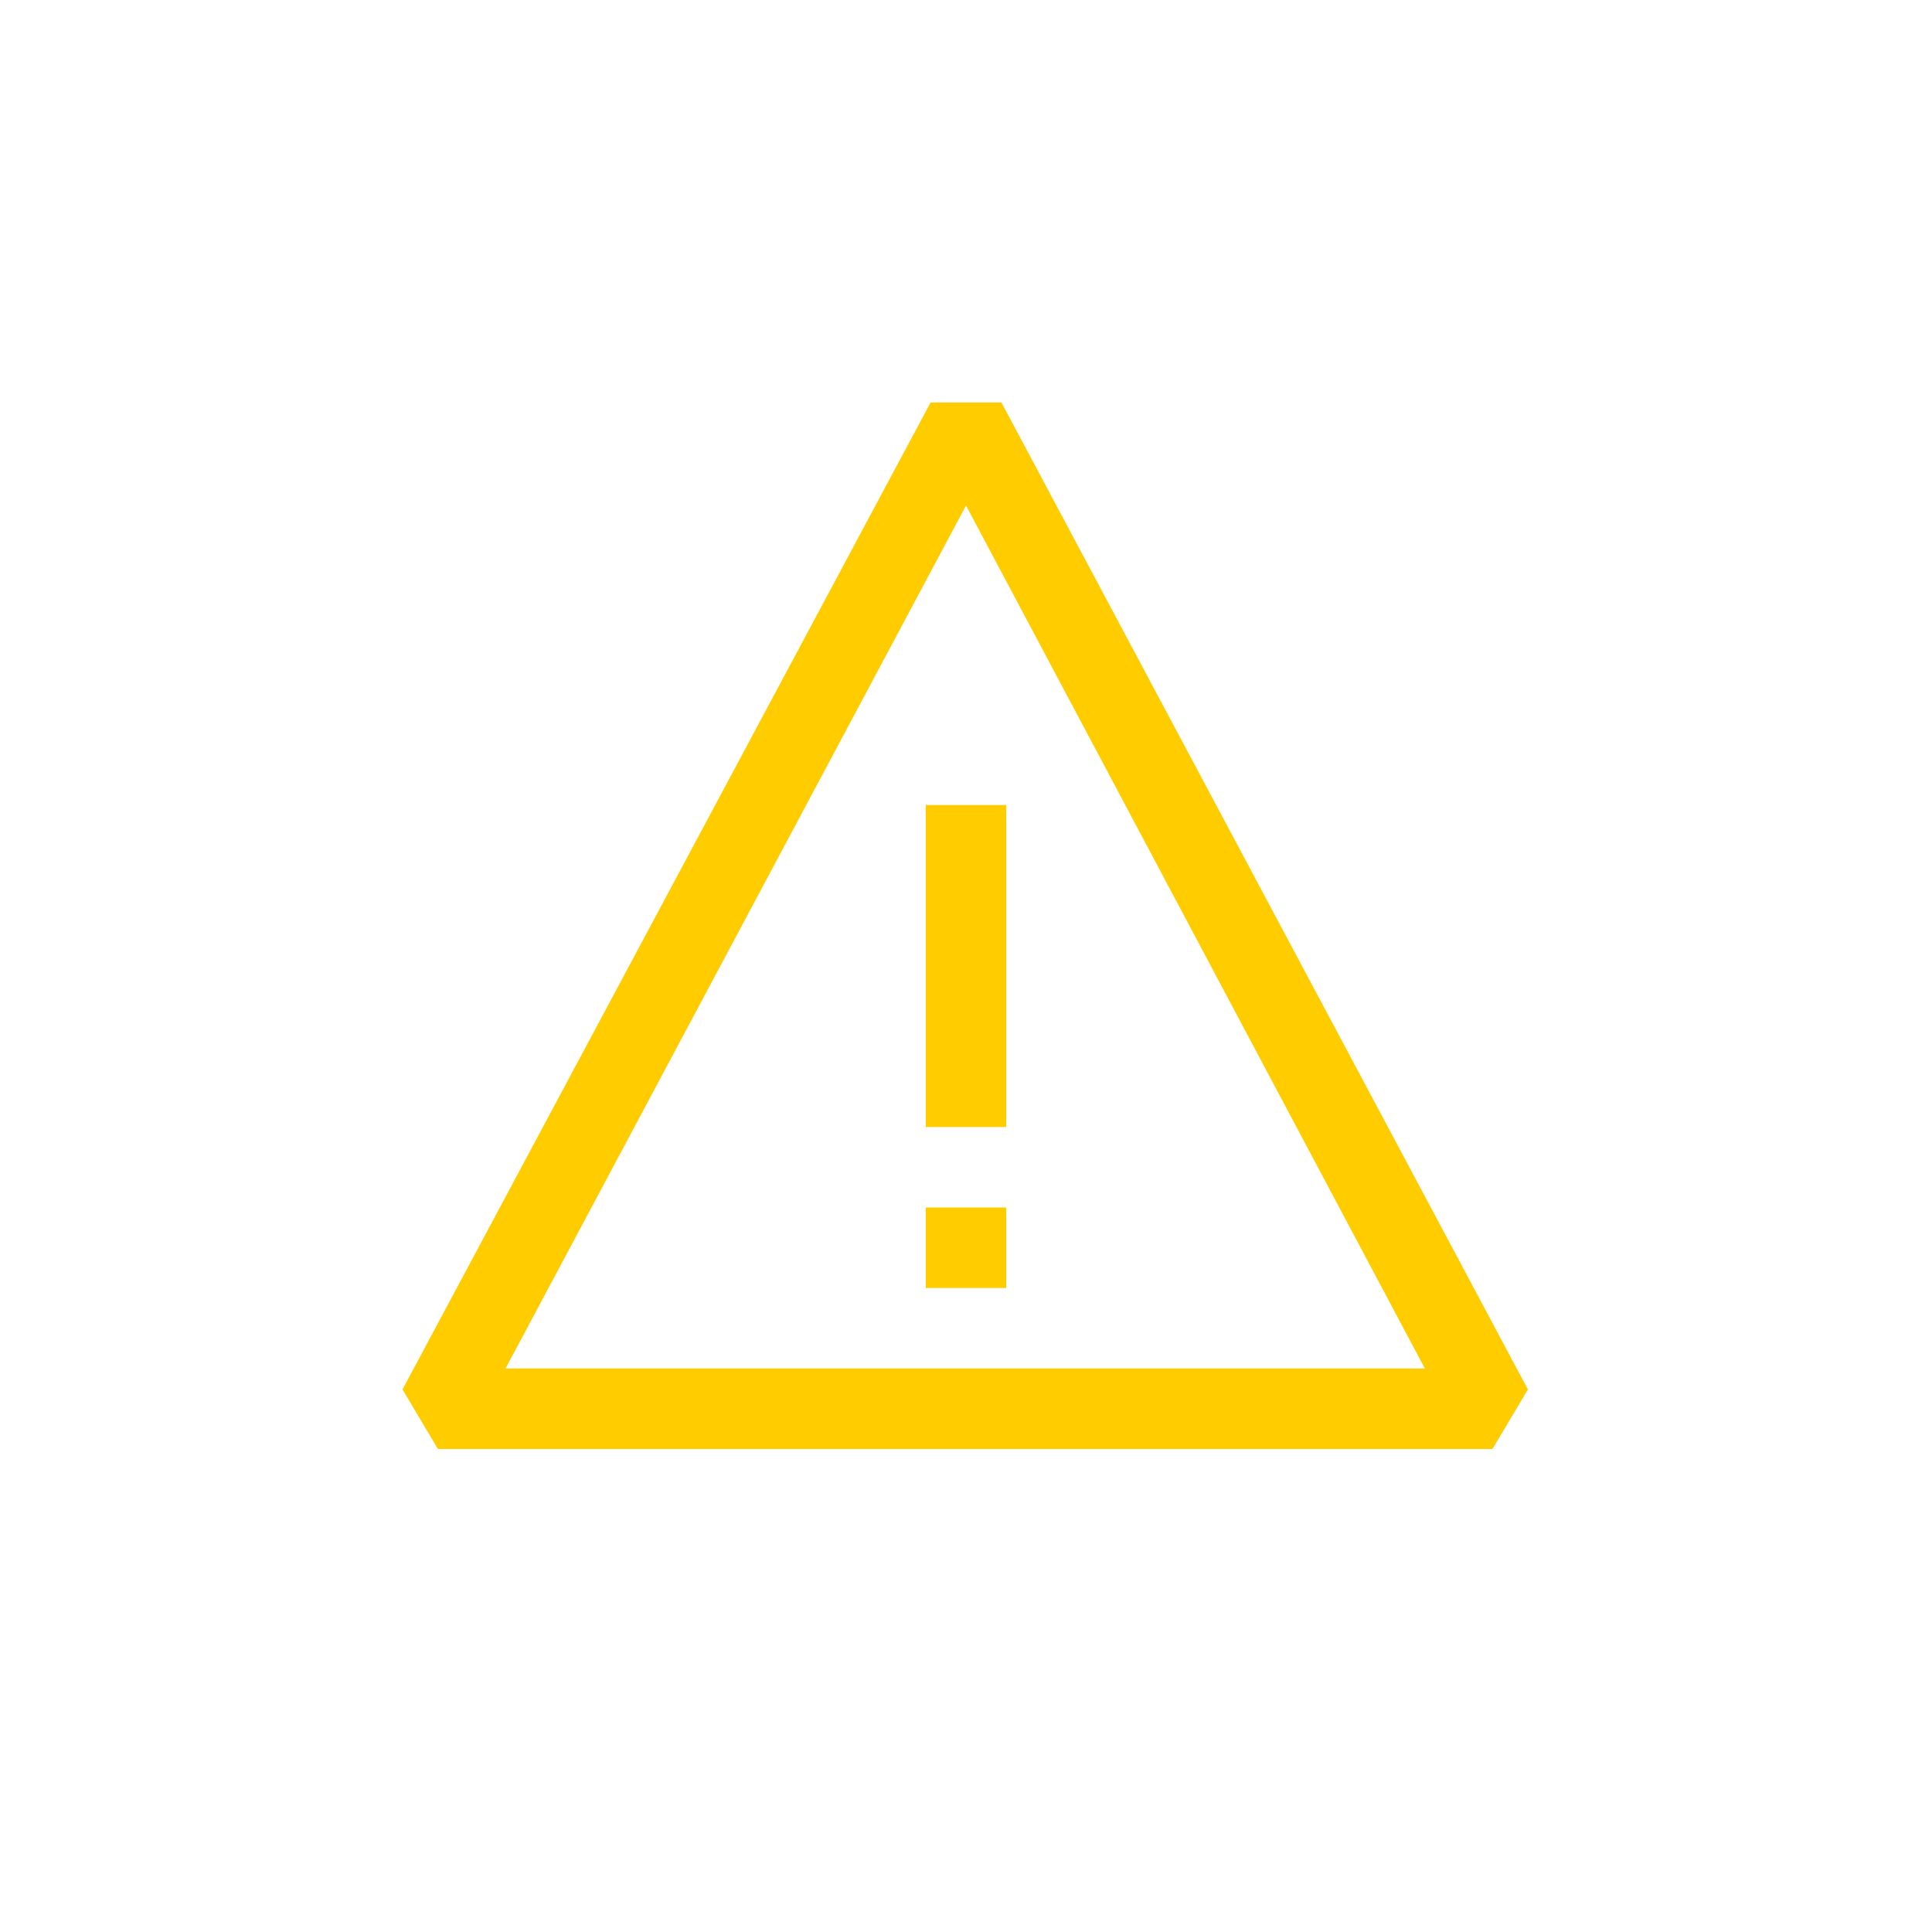 <svg viewBox="-4 -4 24 24" xmlns="http://www.w3.org/2000/svg" width="16" height="16" fill="none"><path d="M8.44 1h-.88L1 13.26l.44.74h13.1l.44-.74L8.44 1zM2.28 13L8 2.28 13.7 13H2.28zM7.5 6h1v4h-1V6zm0 5h1v1h-1v-1z" fill="#fc0"/></svg>